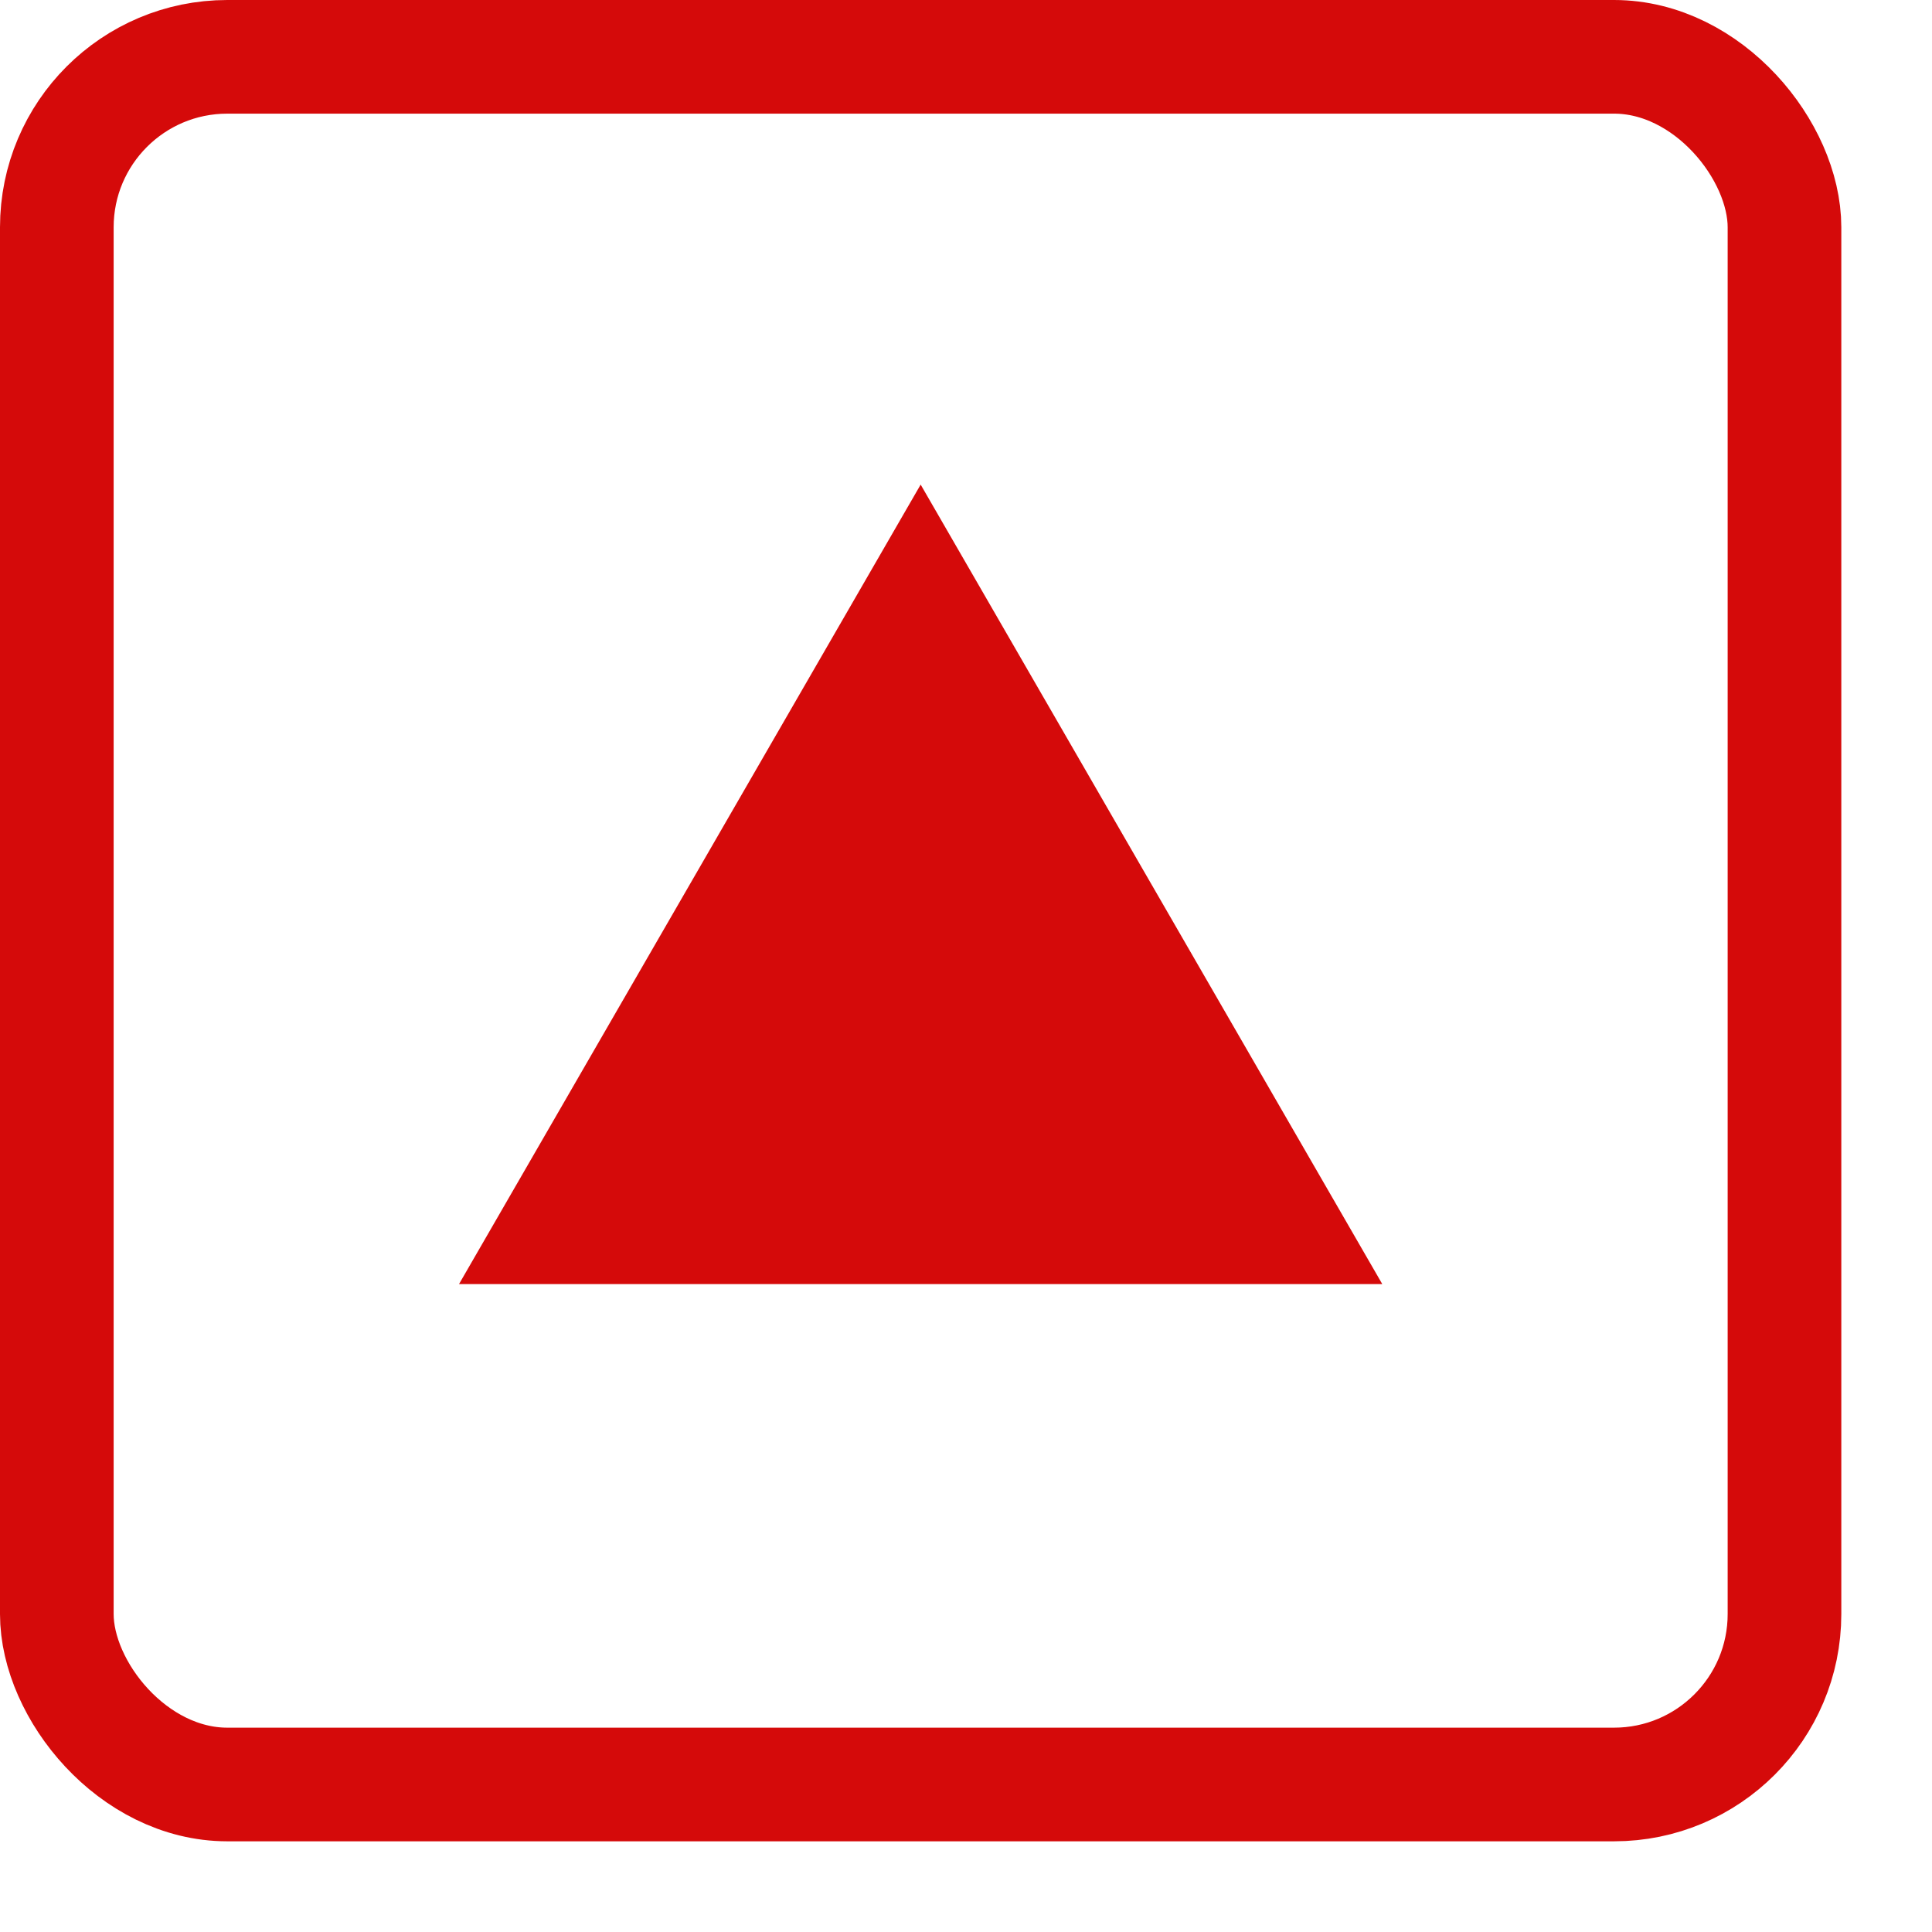 <svg width="17" height="17" viewBox="0 0 17 17" fill="none" xmlns="http://www.w3.org/2000/svg">
<rect x="0.5" y="0.5" width="15.202" height="15.202" rx="1.5" stroke="#D50A0A"/>
<path d="M8.101 4.264L12.163 11.299H4.039L8.101 4.264Z" fill="#D50A0A"/>
</svg>
